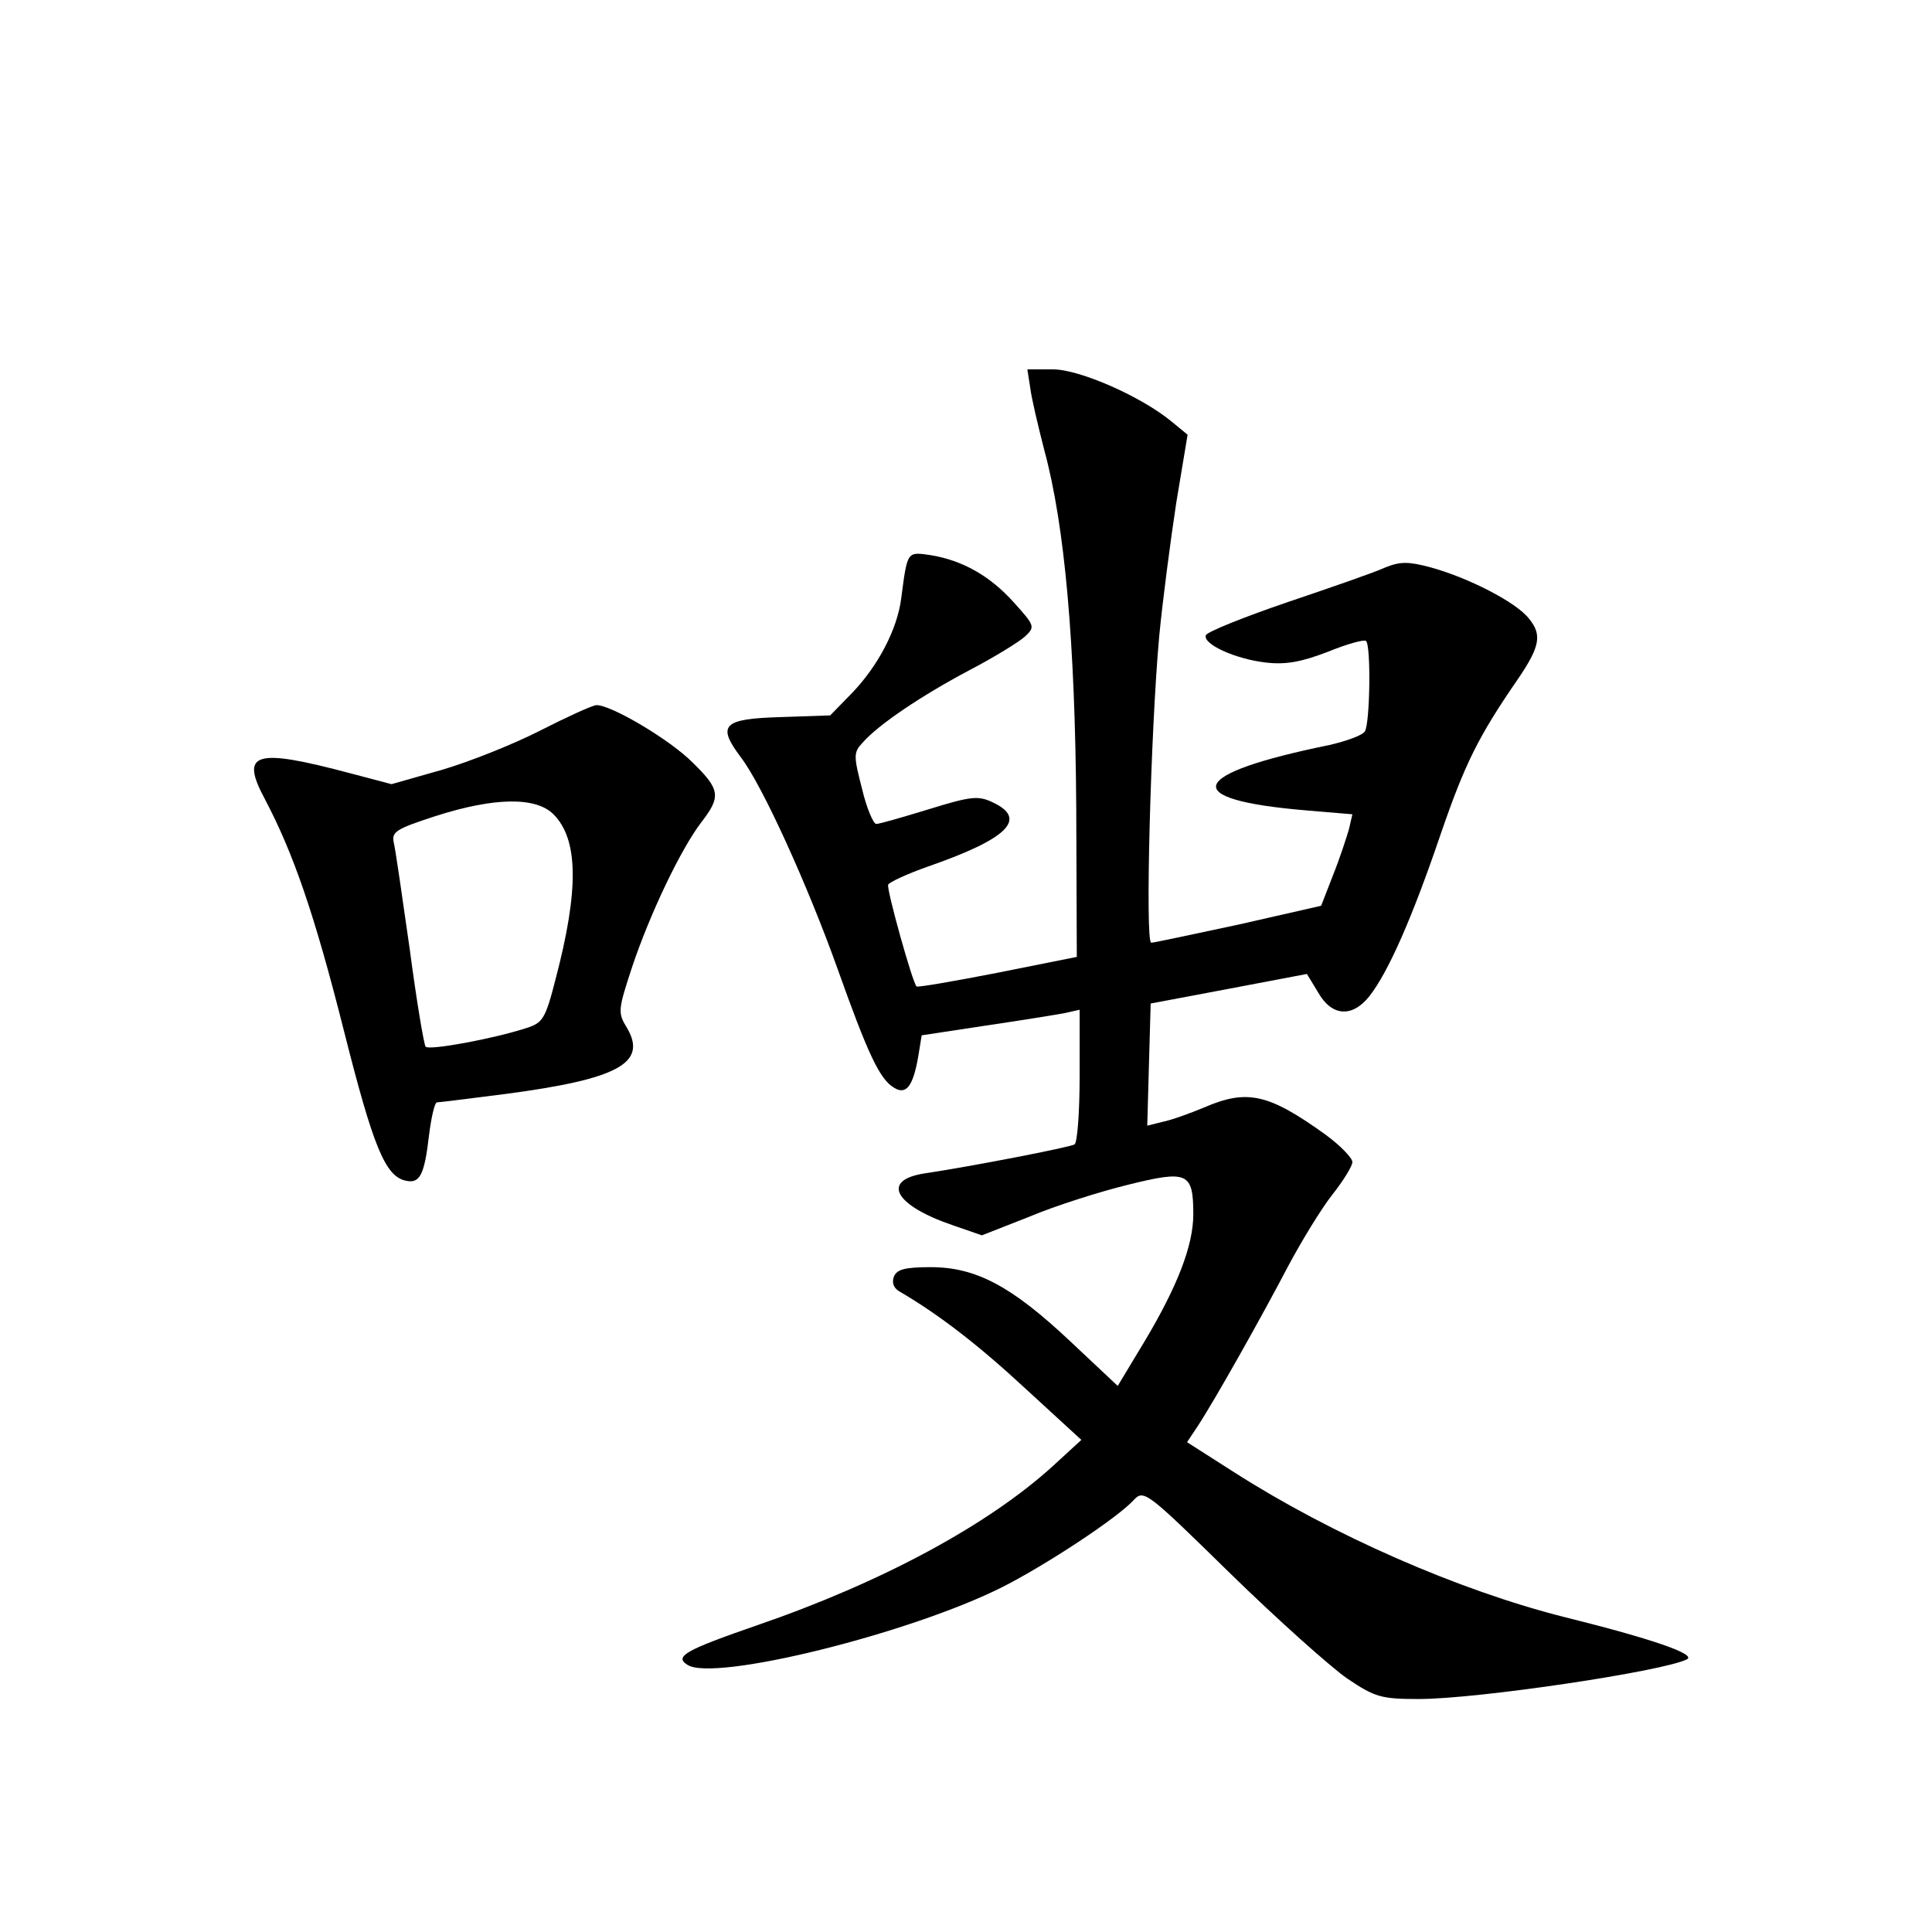 <?xml version="1.0" standalone="no"?>
<!DOCTYPE svg PUBLIC "-//W3C//DTD SVG 20010904//EN"
 "http://www.w3.org/TR/2001/REC-SVG-20010904/DTD/svg10.dtd">
<svg version="1.0" xmlns="http://www.w3.org/2000/svg"
 width="340pt" height="340pt" viewBox="0 0 340 340"
 preserveAspectRatio="xMidYMid meet">
<g transform="translate(0,340) scale(0.1,-0.1)"
fill="#000000" stroke="none">
<path d="M1813 2718 c2 -18 14 -68 25 -111 36 -133 54 -338 56 -627 l1 -264
-140 -28 c-77 -15 -141 -26 -142 -24 -7 6 -53 171 -50 179 1 4 33 19 70 32
141 49 176 84 114 113 -25 12 -38 11 -112 -12 -46 -14 -87 -26 -93 -26 -5 0
-17 28 -25 62 -15 58 -15 64 1 81 28 32 104 83 187 127 44 23 88 50 99 60 18
17 17 19 -20 60 -42 47 -91 74 -146 83 -42 6 -41 8 -52 -76 -7 -55 -41 -119
-86 -166 l-39 -40 -88 -3 c-101 -3 -112 -14 -69 -71 38 -50 117 -224 170 -372
53 -149 74 -194 99 -209 22 -14 34 3 43 55 l6 37 112 17 c61 9 123 19 139 22
l27 6 0 -116 c0 -64 -4 -118 -9 -121 -8 -5 -183 -39 -264 -51 -77 -12 -53 -56
49 -91 l52 -18 84 33 c45 19 124 44 173 56 105 26 115 22 115 -52 0 -55 -28
-127 -86 -224 l-47 -78 -83 78 c-103 97 -166 131 -246 131 -46 0 -60 -4 -65
-17 -4 -11 0 -21 12 -27 68 -40 137 -93 221 -171 l97 -89 -49 -45 c-115 -105
-303 -206 -521 -281 -127 -44 -147 -55 -123 -70 47 -30 391 55 554 137 77 39
203 122 231 153 18 19 22 16 170 -129 84 -82 177 -165 206 -185 49 -33 60 -36
126 -36 104 0 432 49 472 70 16 9 -62 36 -215 74 -187 47 -410 145 -582 255
l-83 53 18 27 c31 47 114 195 159 281 25 47 60 104 79 128 19 24 35 50 35 57
0 7 -21 29 -47 48 -100 72 -138 81 -214 48 -24 -10 -57 -22 -72 -25 l-28 -7 3
108 3 107 138 26 137 26 20 -33 c24 -42 60 -44 90 -6 33 42 75 137 125 284 43
125 66 172 137 275 38 56 42 77 19 105 -22 29 -108 73 -175 91 -38 10 -52 10
-79 -1 -17 -8 -95 -35 -172 -61 -76 -26 -141 -52 -143 -58 -5 -16 53 -42 106
-48 35 -4 62 1 109 19 34 14 64 22 67 19 9 -8 7 -145 -2 -159 -4 -7 -32 -17
-62 -24 -250 -51 -267 -96 -43 -115 l83 -7 -6 -26 c-4 -14 -16 -51 -28 -81
l-21 -54 -145 -33 c-80 -17 -149 -32 -154 -32 -11 -1 -1 373 14 539 6 63 20
169 30 235 l20 120 -28 23 c-53 44 -162 92 -209 92 l-45 0 5 -32z"/>
<path d="M950 2114 c-47 -24 -125 -55 -173 -69 l-88 -25 -72 19 c-169 45 -195
37 -151 -45 50 -95 87 -201 139 -407 52 -206 73 -258 110 -265 24 -5 32 11 40
80 4 32 10 58 14 58 4 0 59 7 122 15 196 26 248 54 213 115 -17 28 -17 31 9
110 31 92 85 206 122 254 34 44 32 57 -15 103 -40 41 -147 104 -171 102 -8 -1
-52 -21 -99 -45z m24 -147 c44 -44 45 -133 4 -289 -18 -71 -23 -78 -51 -87
-58 -19 -172 -40 -178 -33 -3 4 -16 81 -28 172 -13 91 -25 175 -28 187 -4 19
3 24 74 47 103 33 176 34 207 3z"/>
</g>
</svg>
